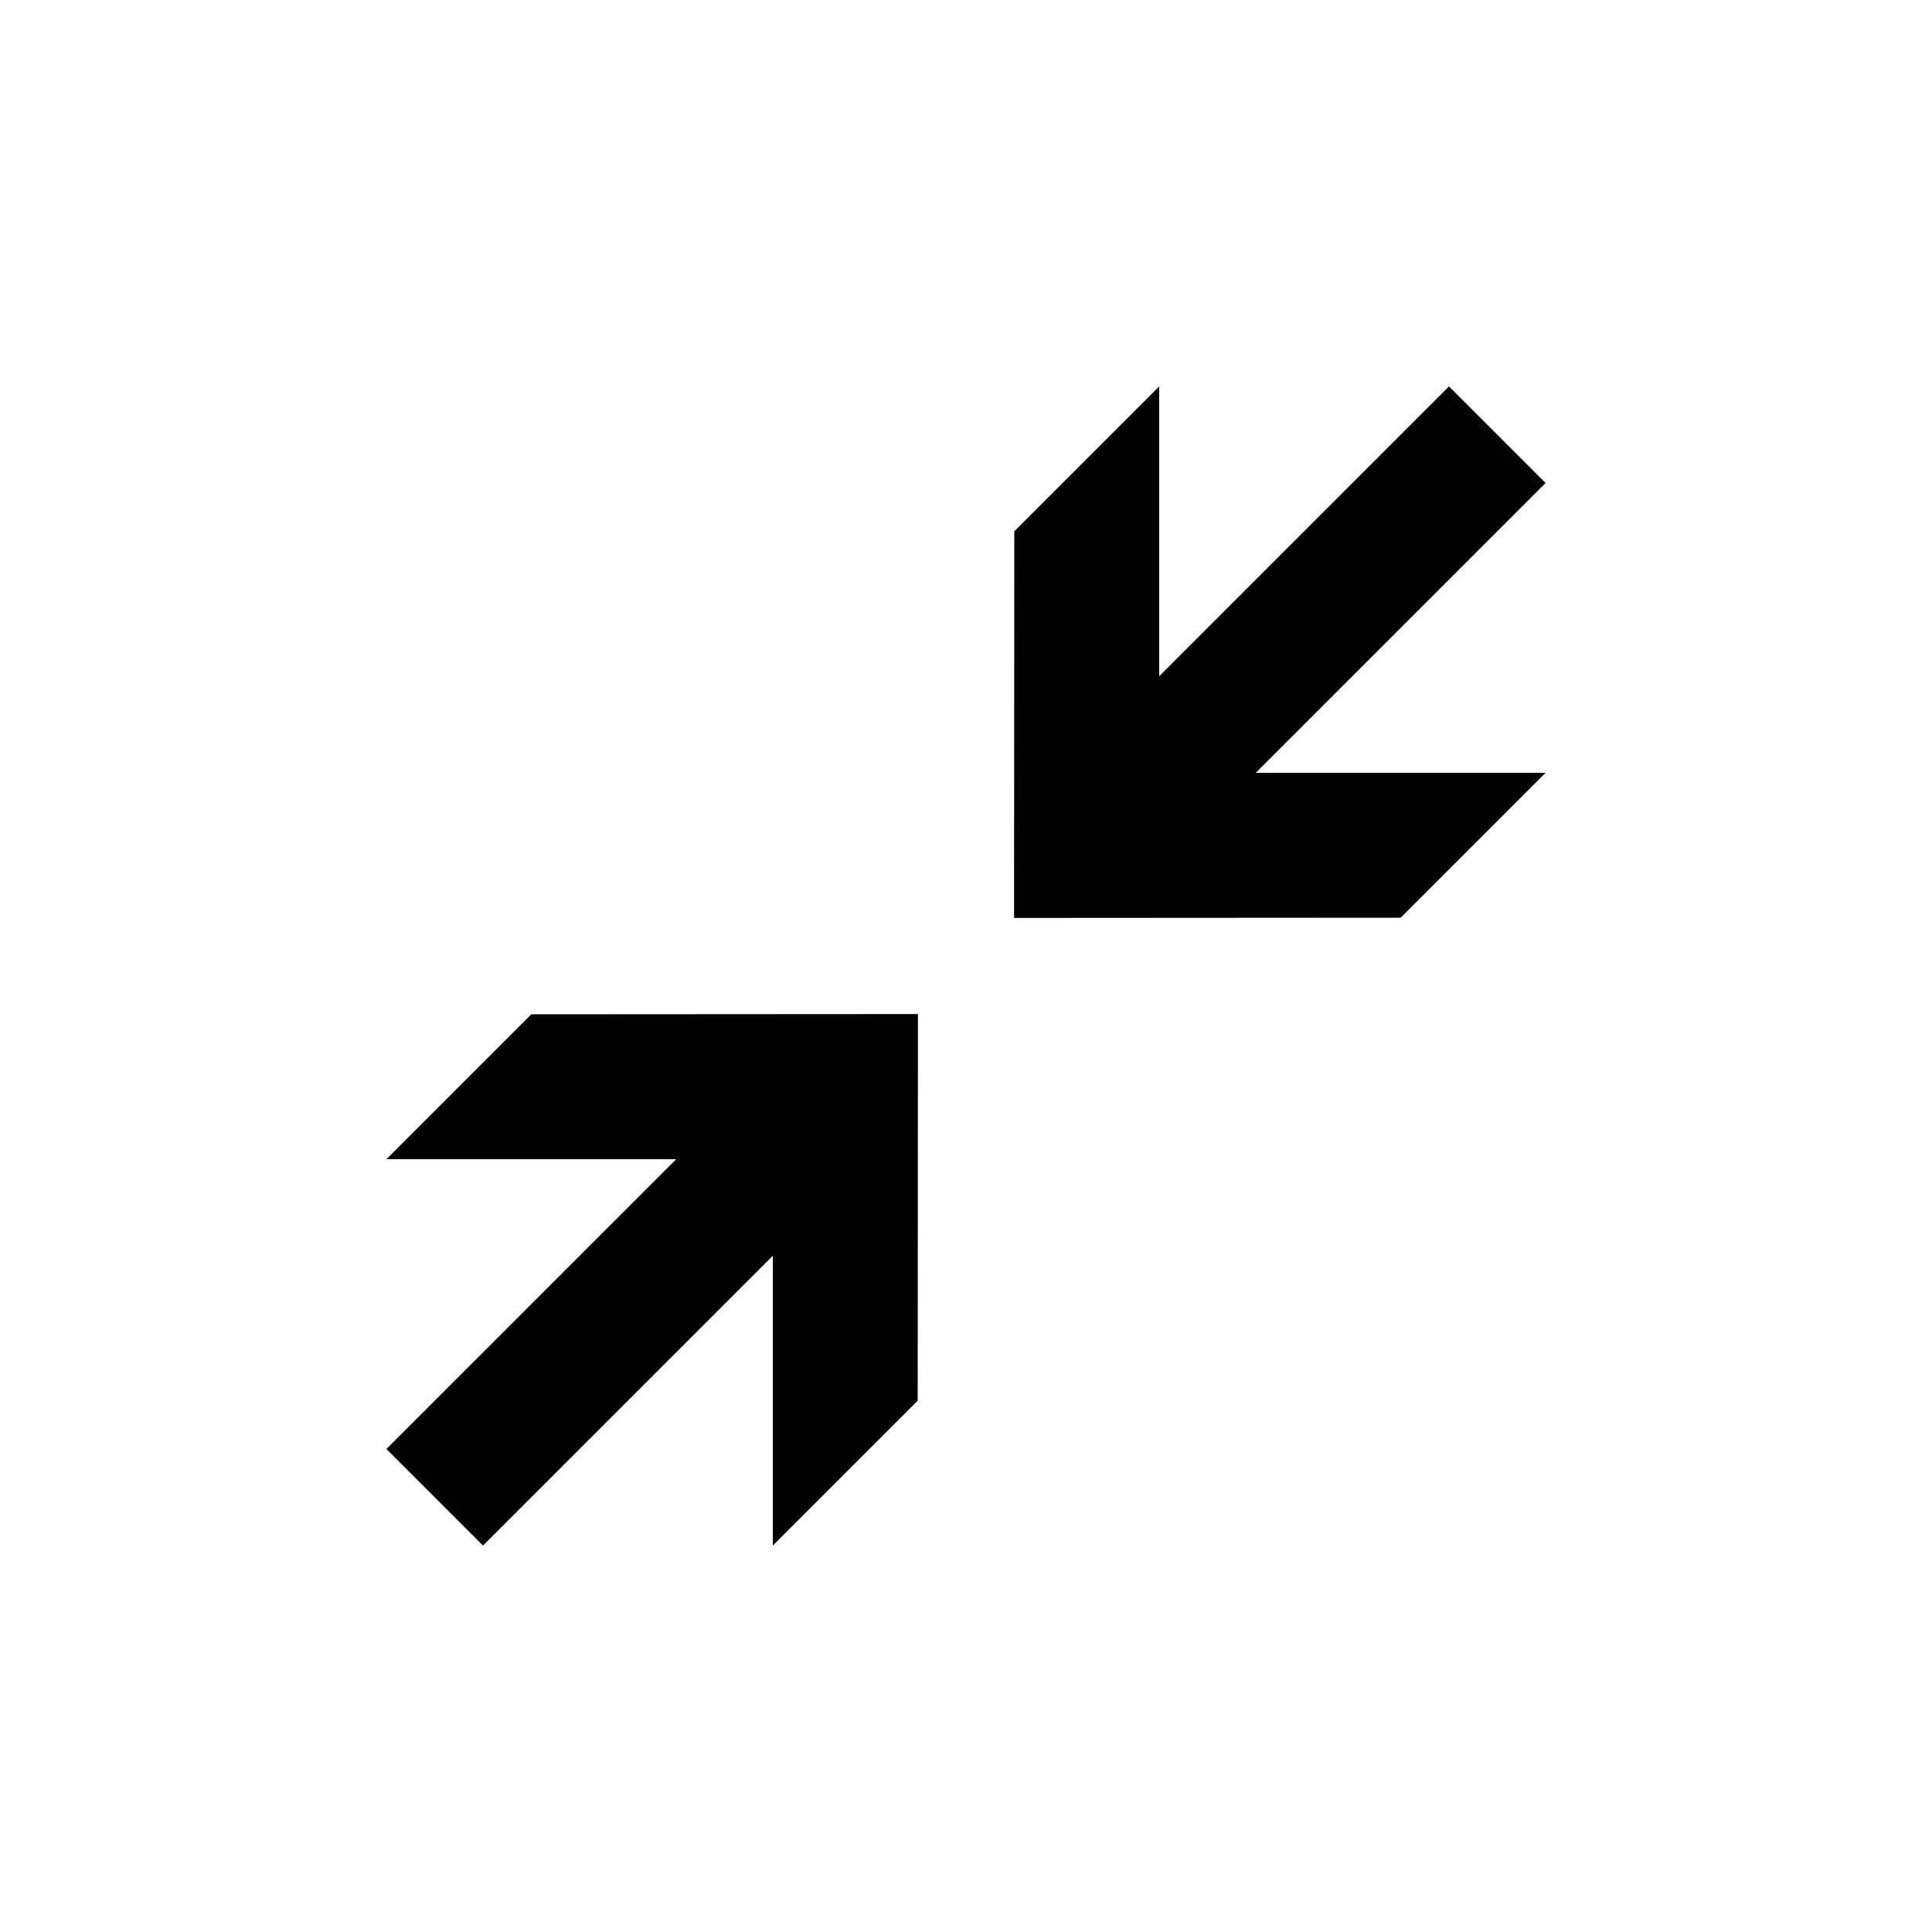 <?xml version="1.0" encoding="utf-8"?>
<!-- Generator: Adobe Illustrator 15.1.0, SVG Export Plug-In  -->
<!DOCTYPE svg PUBLIC "-//W3C//DTD SVG 1.1//EN" "http://www.w3.org/Graphics/SVG/1.1/DTD/svg11.dtd">
<svg version="1.1"
	 xmlns="http://www.w3.org/2000/svg" xmlns:xlink="http://www.w3.org/1999/xlink" xmlns:a="http://ns.adobe.com/AdobeSVGViewerExtensions/3.0/"
	 x="0px" y="0px" width="40px" height="40px" viewBox="0 0 40 40" enable-background="new 0 0 40 40" xml:space="preserve">
<defs>
</defs>
<path fill-rule="evenodd" clip-rule="evenodd" d="M32,10l-2-2l-6,6V8l-3,3l-0.005,8.005L29,19l3-3h-6L32,10z M8,24h6l-6,6l2,2l6-6v6
	l3-3l0.005-8.005L11,21L8,24z"/>
</svg>